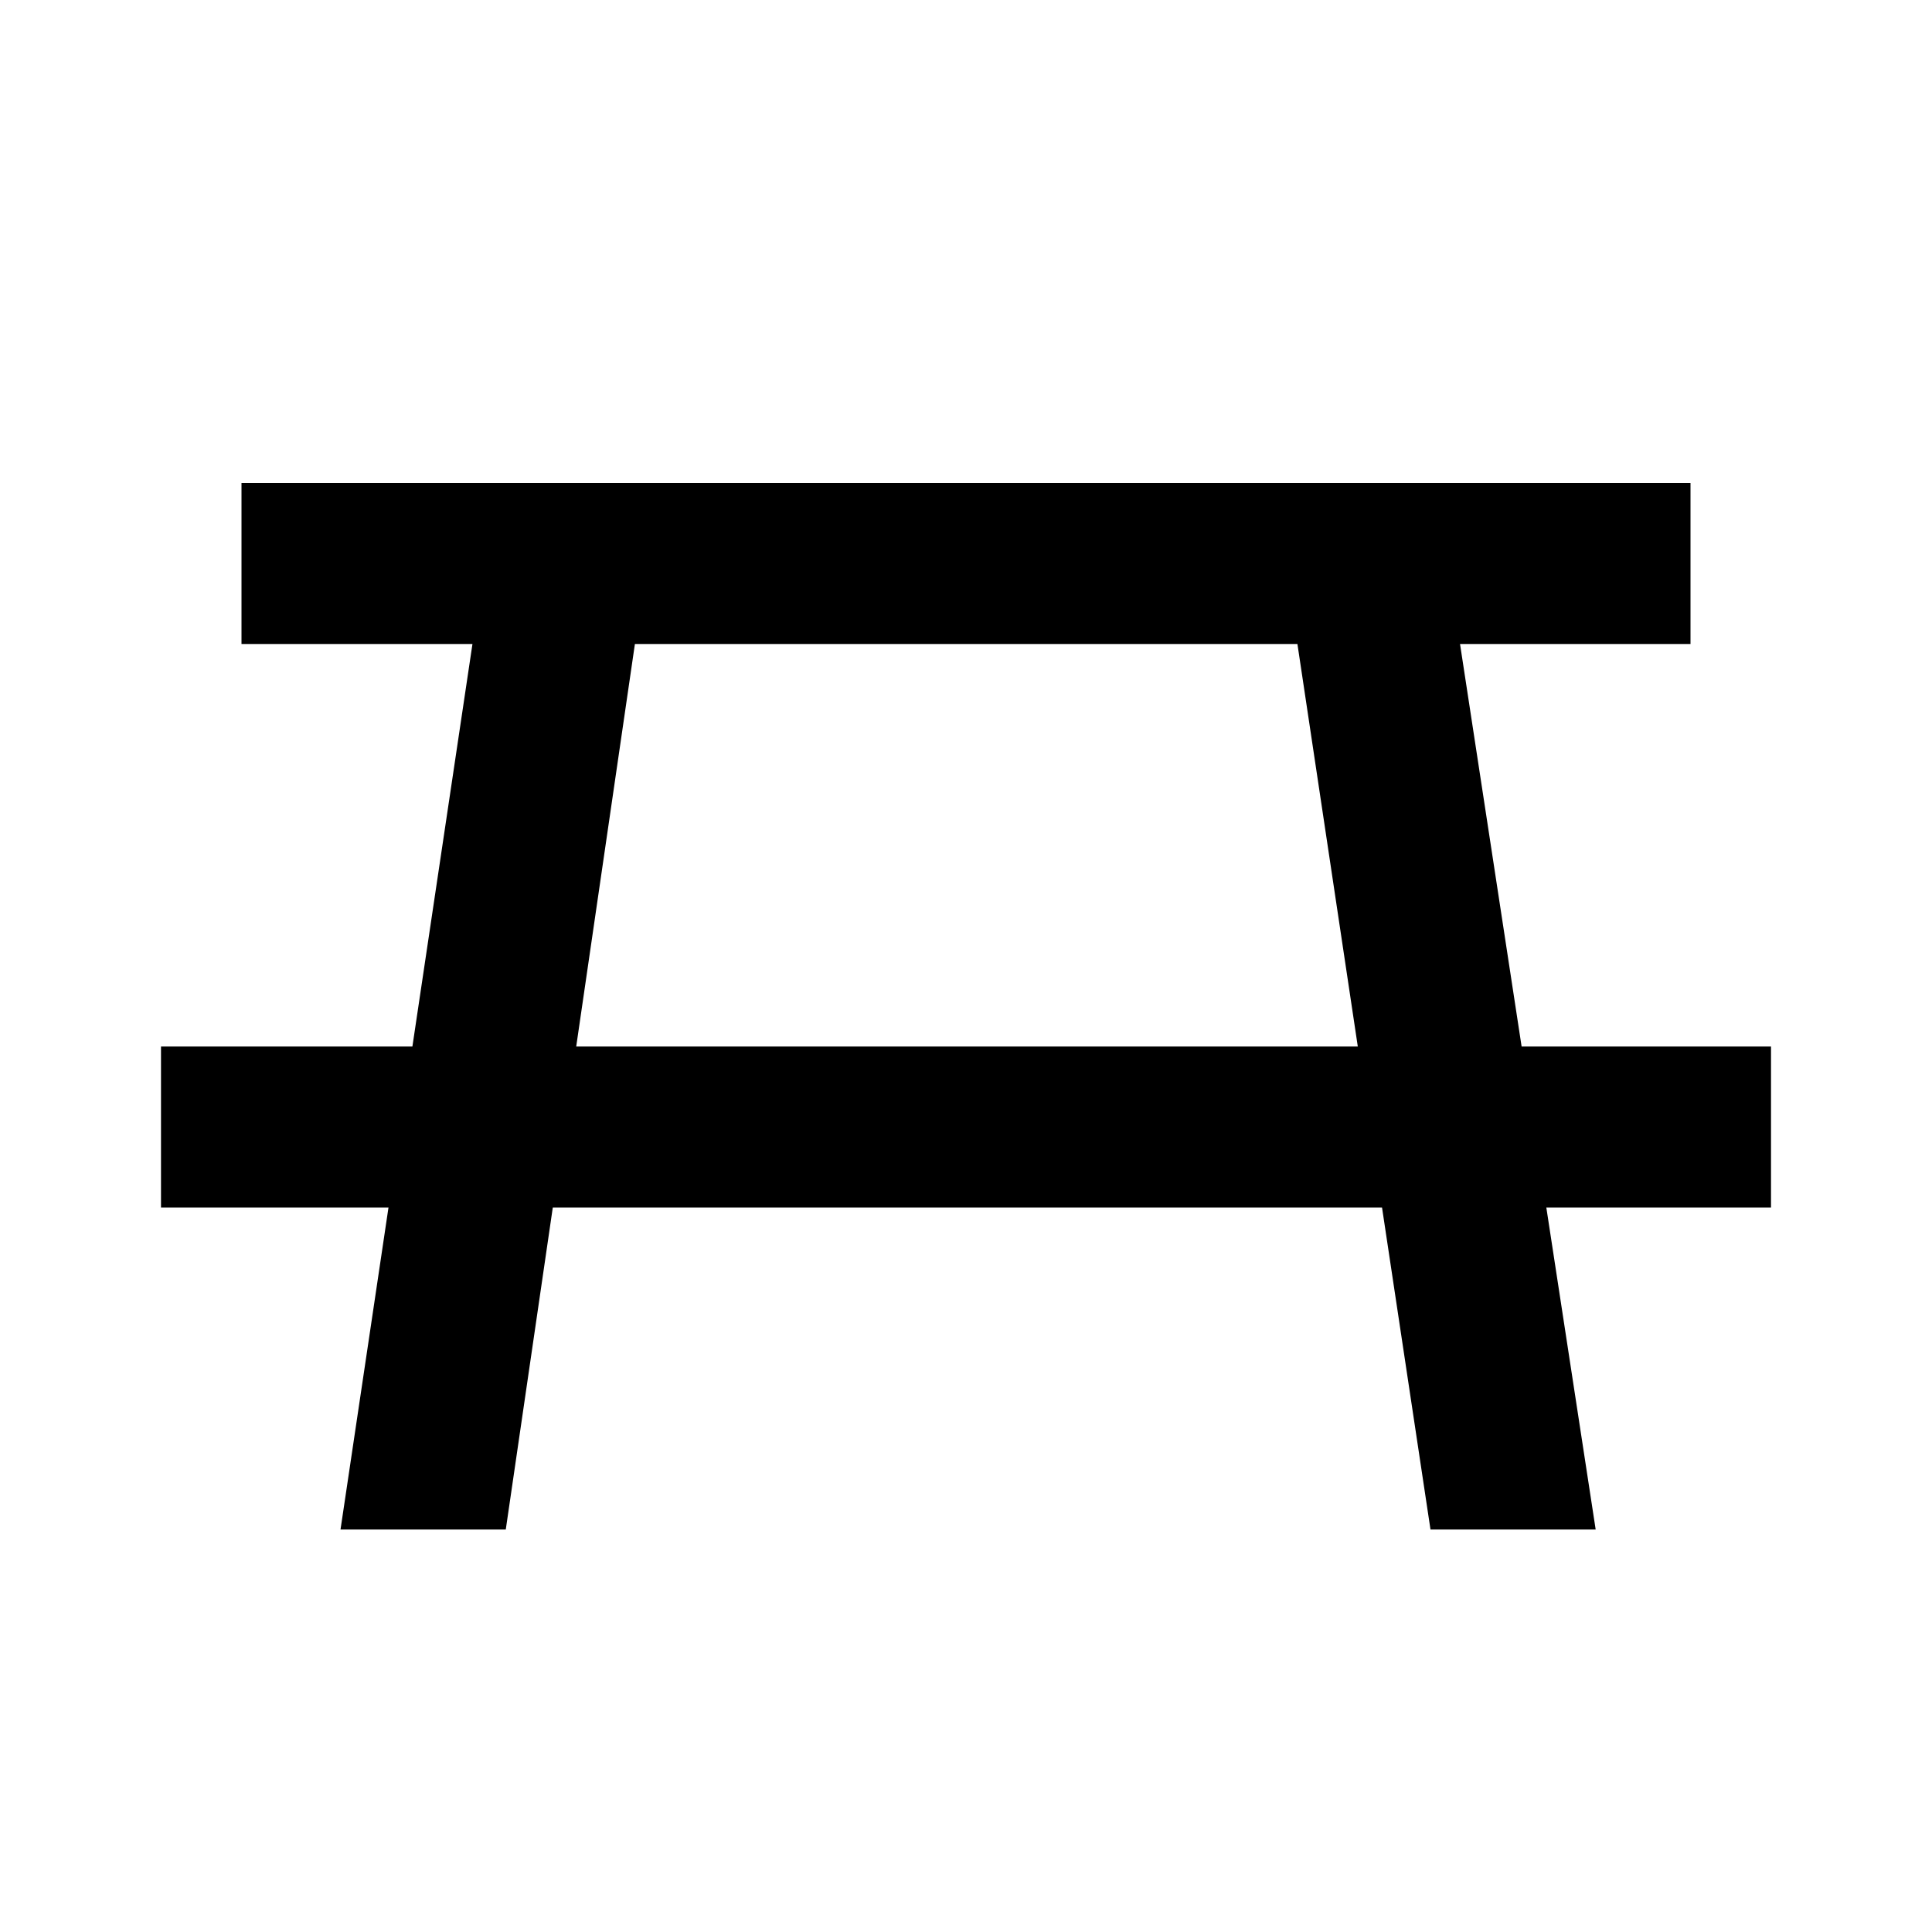 <?xml version="1.0"?>
<svg xmlns="http://www.w3.org/2000/svg" viewBox="0 0 24 24">
    <path style="line-height:normal;text-indent:0;text-align:start;text-decoration-line:none;text-decoration-style:solid;text-decoration-color:#000;text-transform:none;block-progression:tb;isolation:auto;mix-blend-mode:normal" d="M 3 6 L 3 8 L 5.869 8 L 5.123 13 L 2 13 L 2 15 L 4.826 15 L 4.23 19 L 6.283 19 L 6.867 15 L 17.168 15 L 17.77 19 L 19.822 19 L 19.209 15 L 22 15 L 22 13 L 18.902 13 L 18.137 8 L 21 8 L 21 6 L 3 6 z M 7.887 8 L 16.117 8 L 16.867 13 L 7.158 13 L 7.887 8 z" font-weight="400" font-family="sans-serif" white-space="normal" overflow="visible"/>
</svg>
